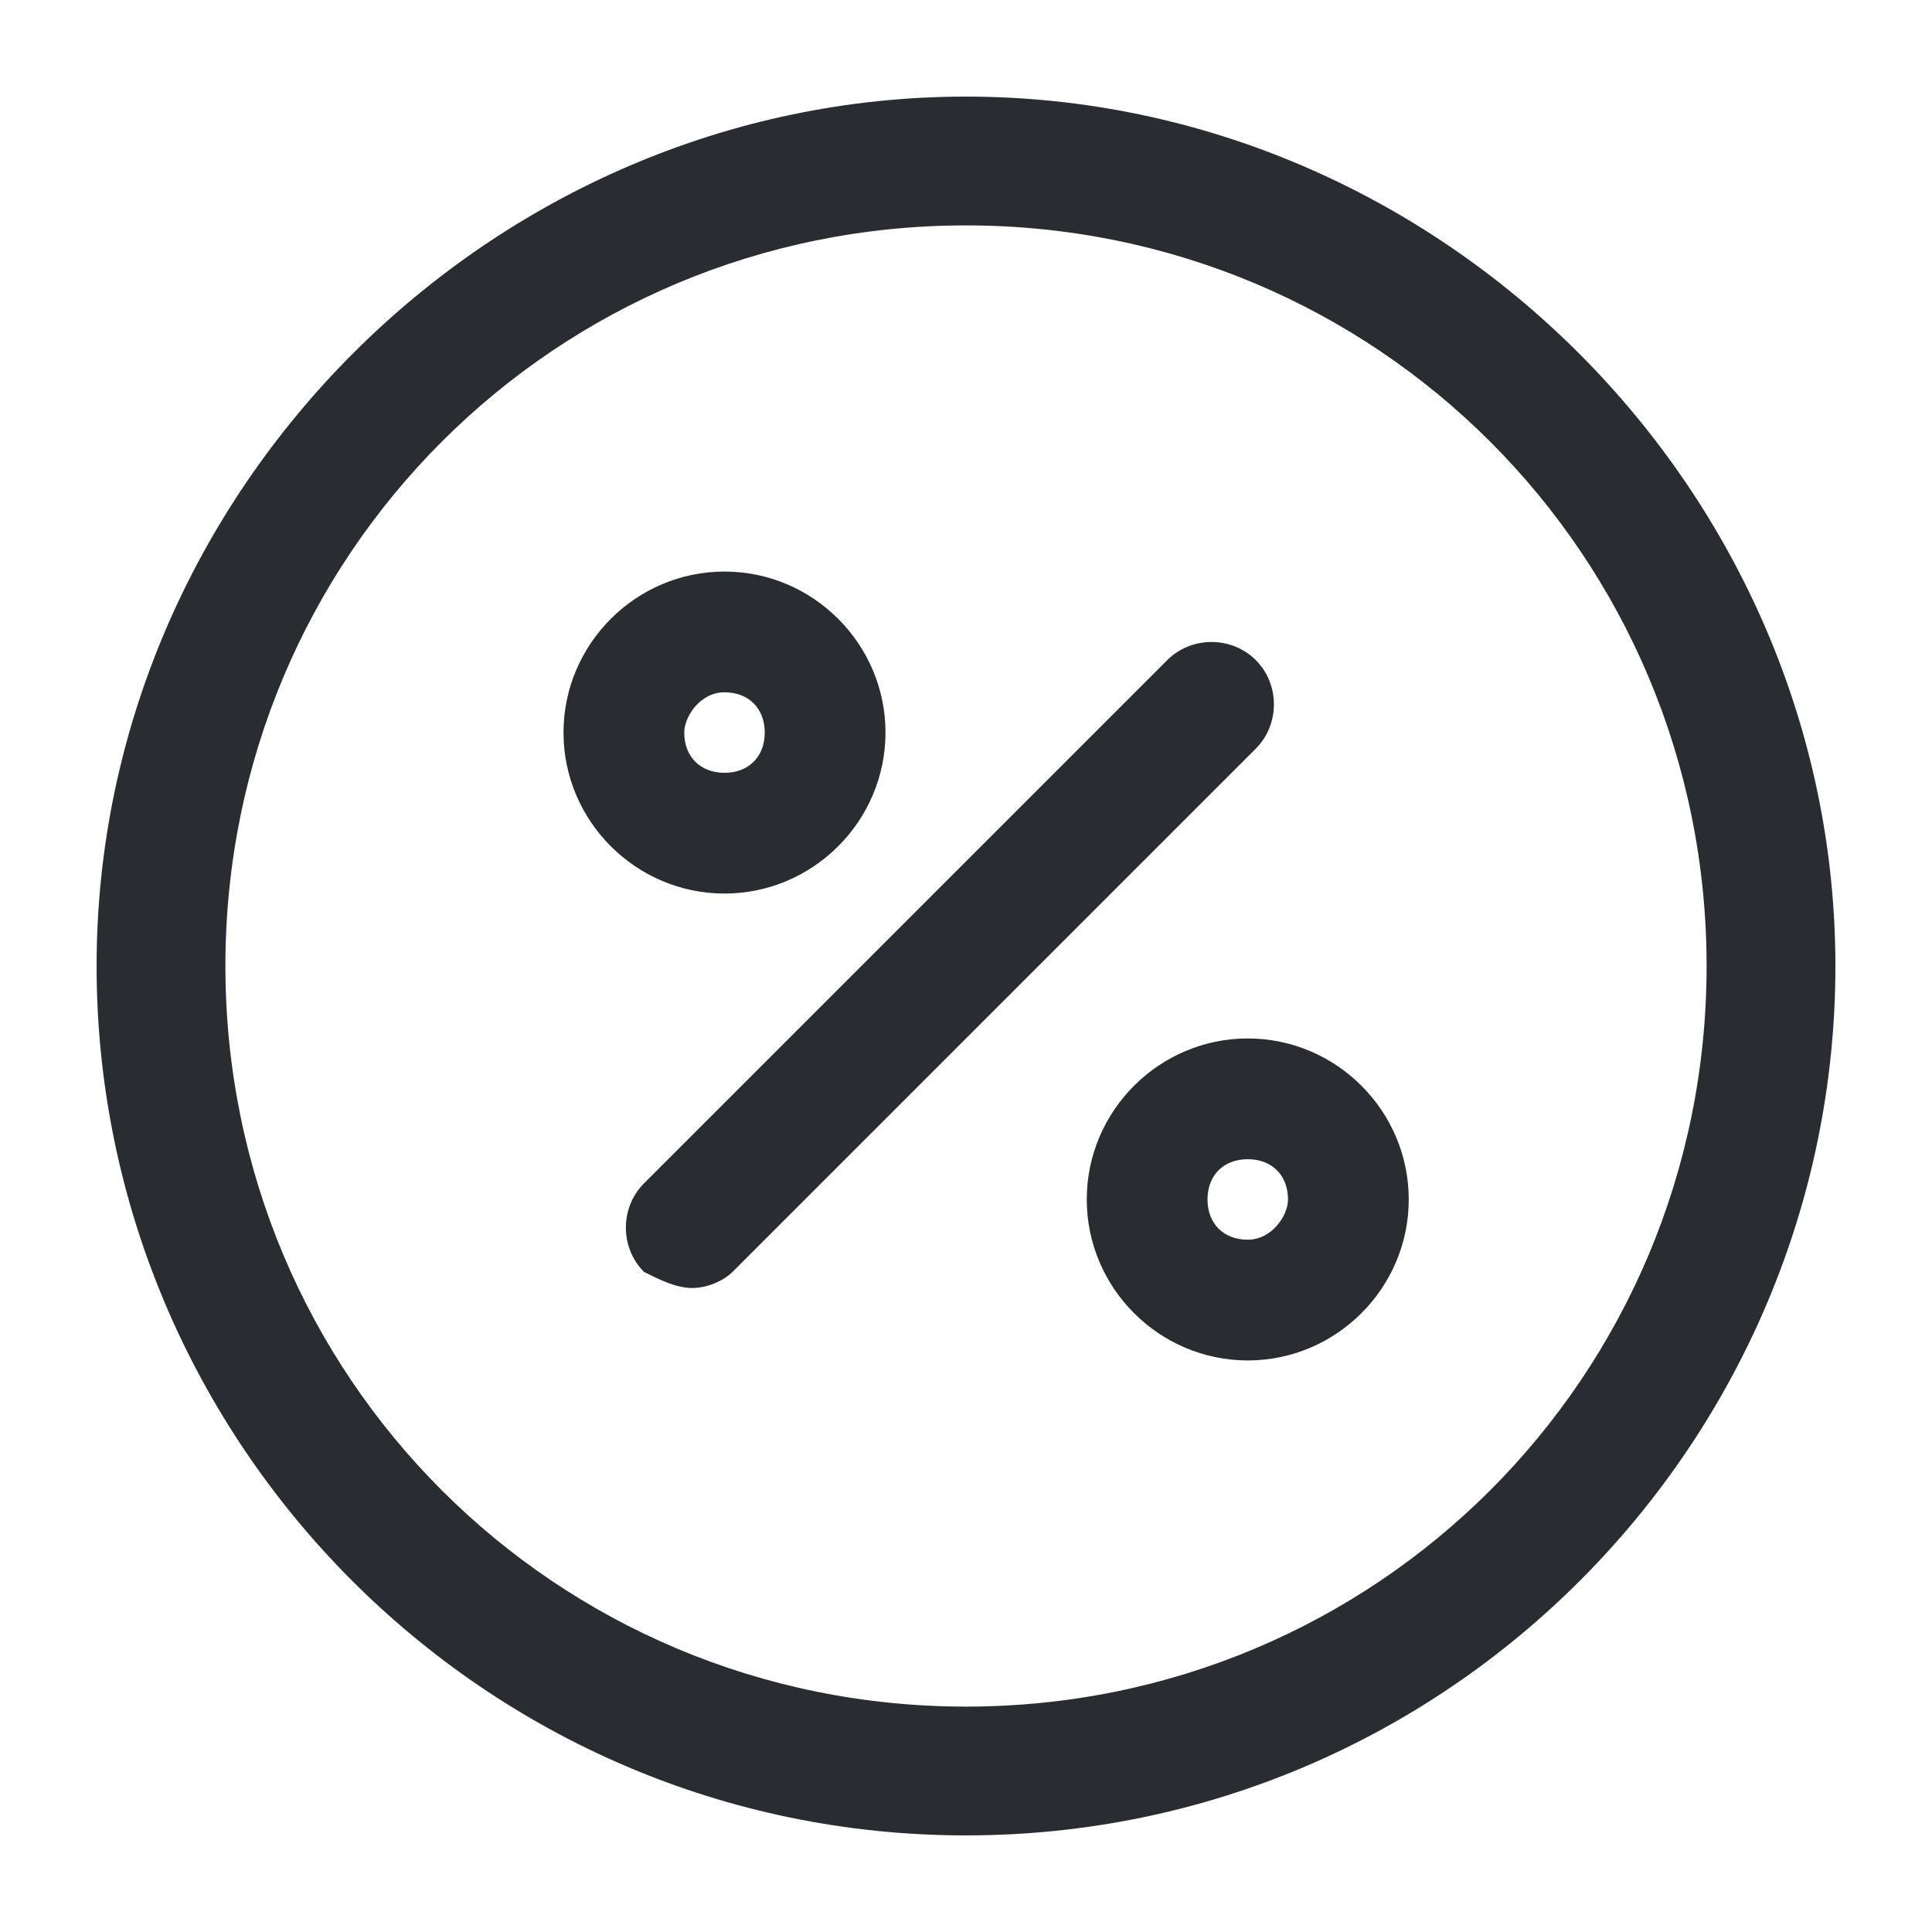 <?xml version="1.0" encoding="utf-8"?>
<!-- Generator: Adobe Illustrator 25.3.1, SVG Export Plug-In . SVG Version: 6.00 Build 0)  -->
<svg version="1.1" id="Layer_1" xmlns="http://www.w3.org/2000/svg" xmlns:xlink="http://www.w3.org/1999/xlink" x="0px" y="0px"
	 viewBox="0 0 24 24" style="enable-background:new 0 0 24 24;" xml:space="preserve">
<style type="text/css">
	.st0{fill:#292D32;}
</style>
<path class="st0" d="M15.6,9.3l-6.5,6.5C9,15.9,8.8,16,8.6,16S8.2,15.9,8,15.8c-0.3-0.3-0.3-0.8,0-1.1l6.5-6.5
	c0.3-0.3,0.8-0.3,1.1,0S15.9,9,15.6,9.3z M9,11.1c-1.1,0-2-0.9-2-2s0.9-2,2-2s2,0.9,2,2S10.1,11.1,9,11.1z M9,9.6
	c0.3,0,0.5-0.2,0.5-0.5c0-0.3-0.2-0.5-0.5-0.5S8.5,8.9,8.5,9.1C8.5,9.4,8.7,9.6,9,9.6z M17.5,14.9c0,1.1-0.9,2-2,2s-2-0.9-2-2
	s0.9-2,2-2S17.5,13.8,17.5,14.9z M16,14.9c0-0.3-0.2-0.5-0.5-0.5S15,14.6,15,14.9s0.2,0.5,0.5,0.5S16,15.1,16,14.9z M22.8,12
	c0,5.9-4.8,10.8-10.8,10.8S1.2,17.9,1.2,12S6.1,1.2,12,1.2S22.8,6.1,22.8,12z M21.2,12c0-5.1-4.1-9.2-9.2-9.2S2.8,6.9,2.8,12
	s4.1,9.2,9.2,9.2S21.2,17.1,21.2,12z"/>
</svg>
